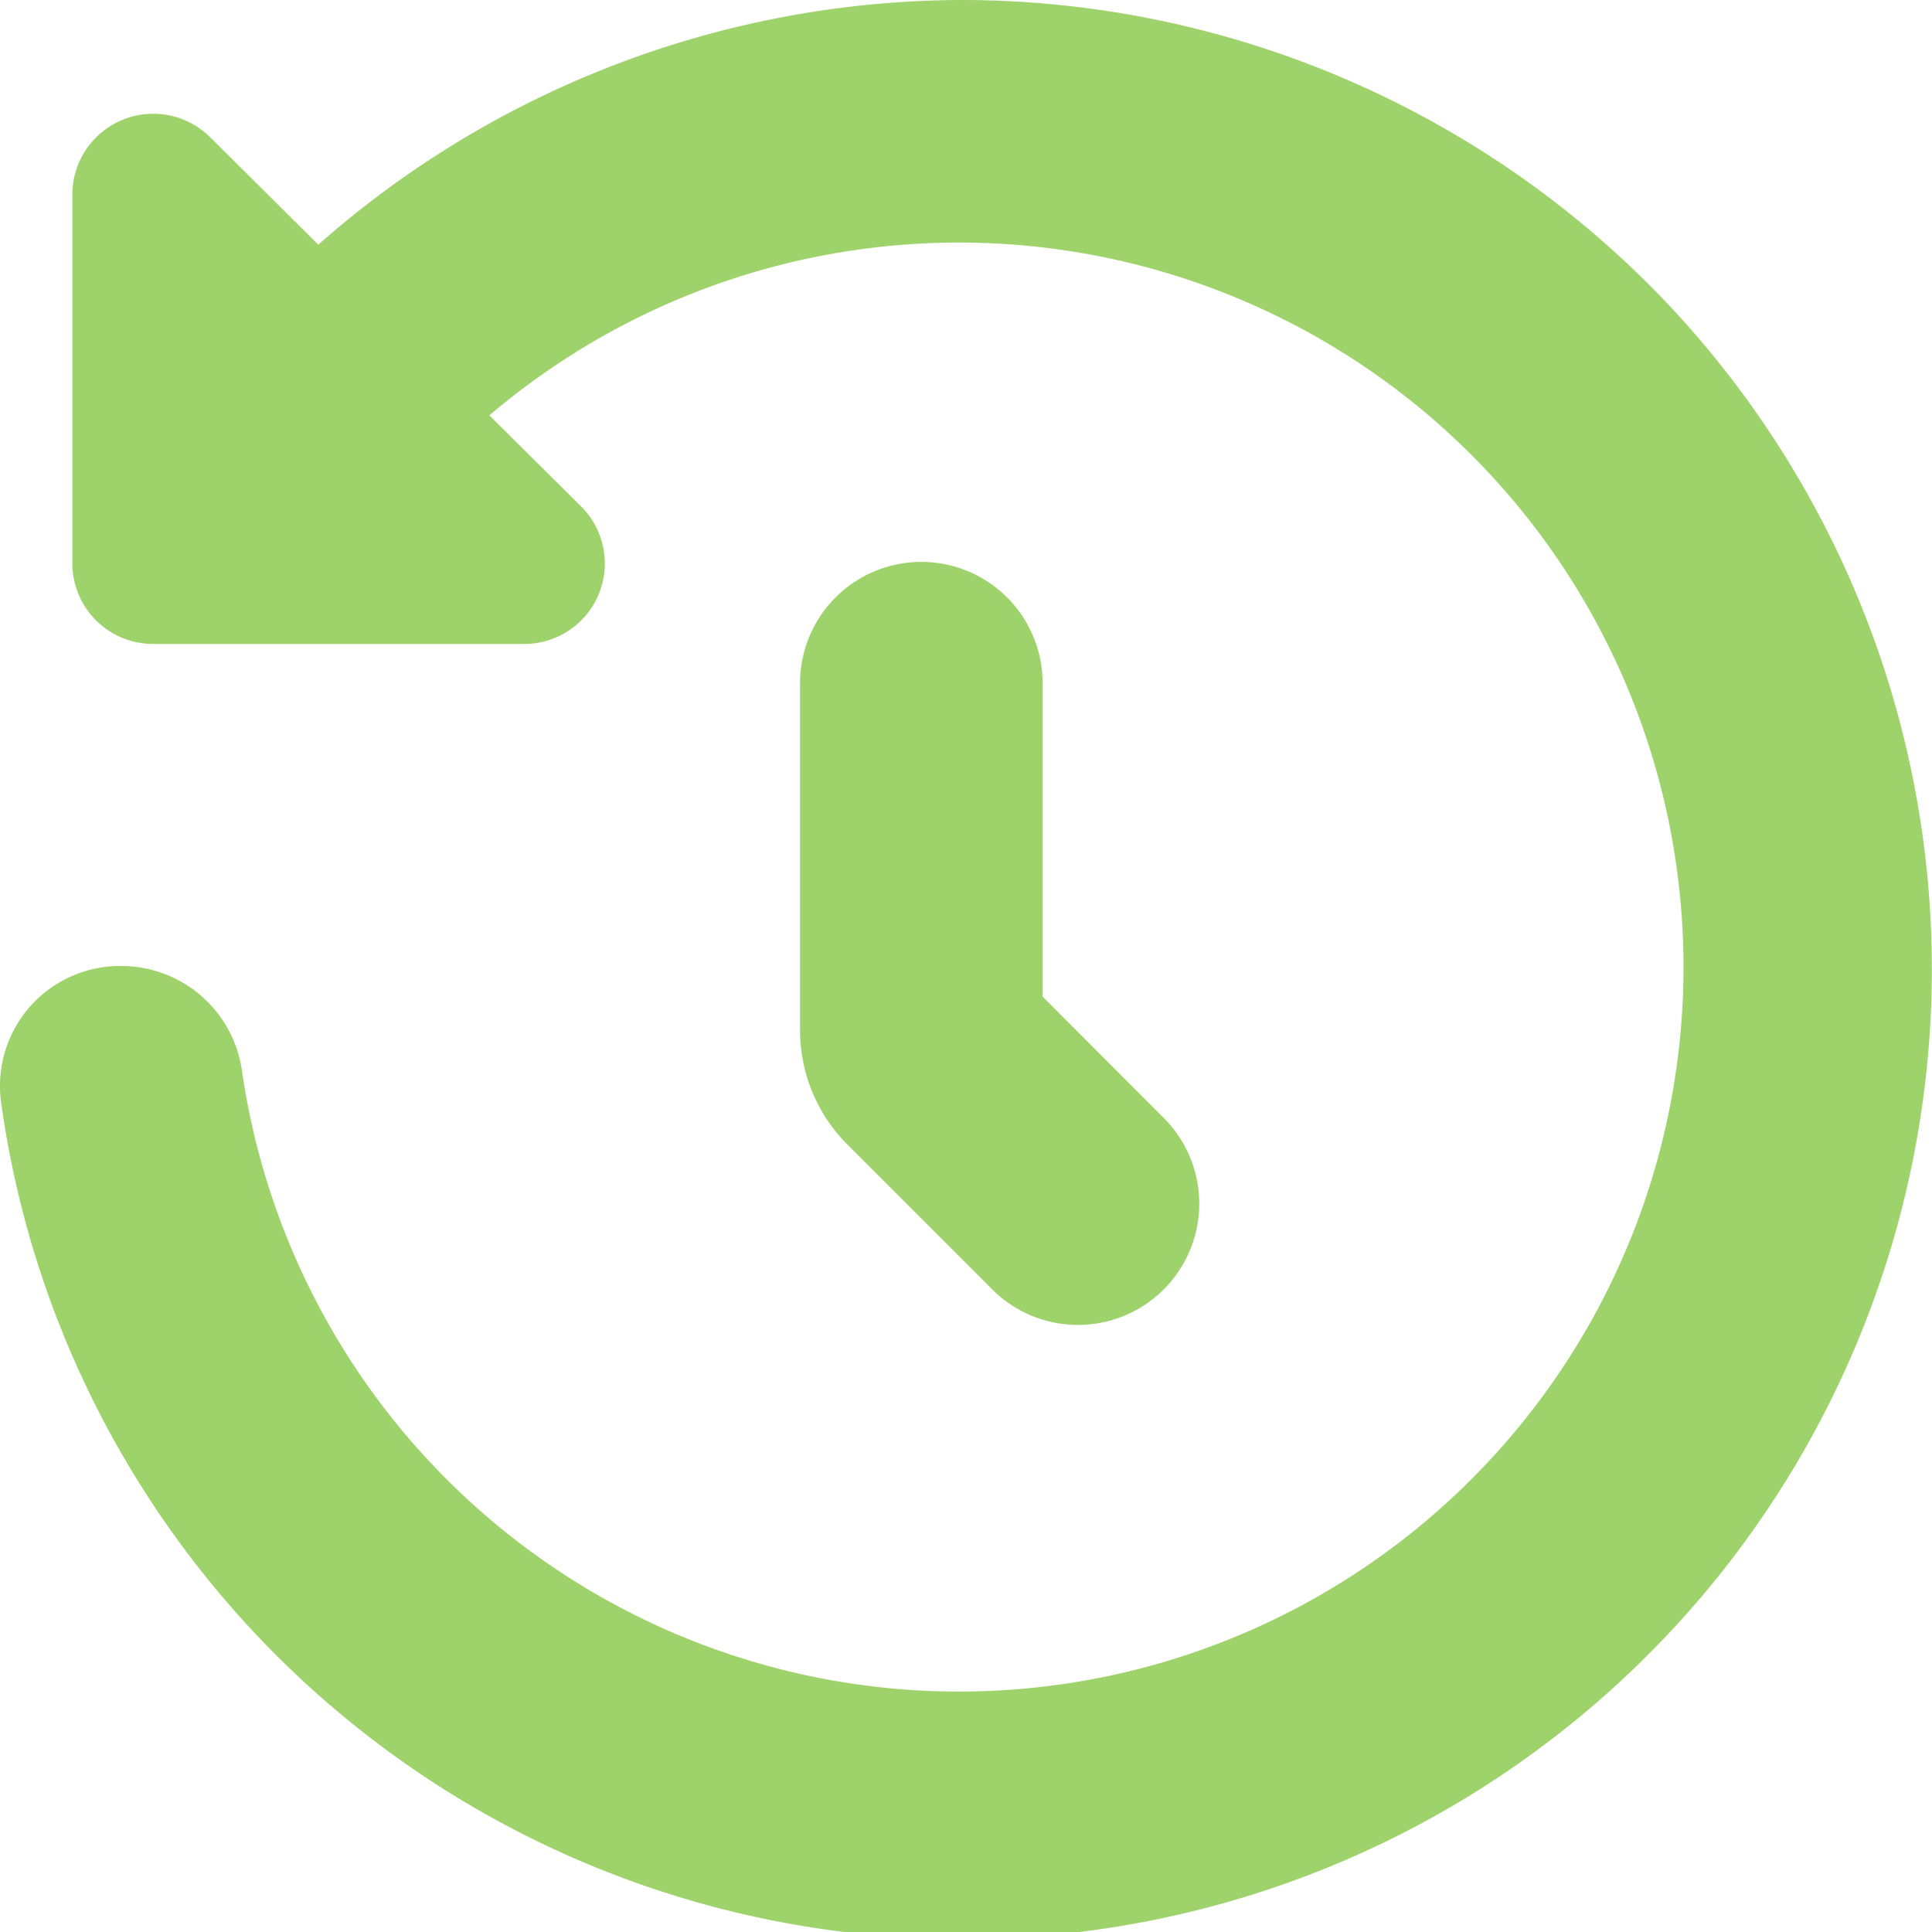 <svg xmlns="http://www.w3.org/2000/svg" width="20" height="20" viewBox="0 0 20 20">
  <g id="fi-br-time-past" transform="translate(-0.105)">
    <path id="Path_178035" data-name="Path 178035" d="M10.061,0A10.1,10.1,0,0,0,3.4,2.533L2.283,1.423a.837.837,0,0,0-1.429.589V5.833a.835.835,0,0,0,.837.833H5.529a.833.833,0,0,0,.592-1.423L5.171,4.3a7.5,7.5,0,1,1-2.559,6.8A1.262,1.262,0,0,0,1.367,10h0A1.243,1.243,0,0,0,.113,11.386,10.041,10.041,0,1,0,17.3,3.073,10.076,10.076,0,0,0,10.061,0Z" transform="translate(0)" fill="#9ed26a"/>
    <path id="Path_178036" data-name="Path 178036" d="M11.255,7h0A1.255,1.255,0,0,0,10,8.255v3.593a1.674,1.674,0,0,0,.49,1.183l1.5,1.5a1.255,1.255,0,1,0,1.775-1.775L12.511,11.5V8.255A1.255,1.255,0,0,0,11.255,7Z" transform="translate(-1.613 -1.183)" fill="#9ed26a"/>
  </g>
</svg>
